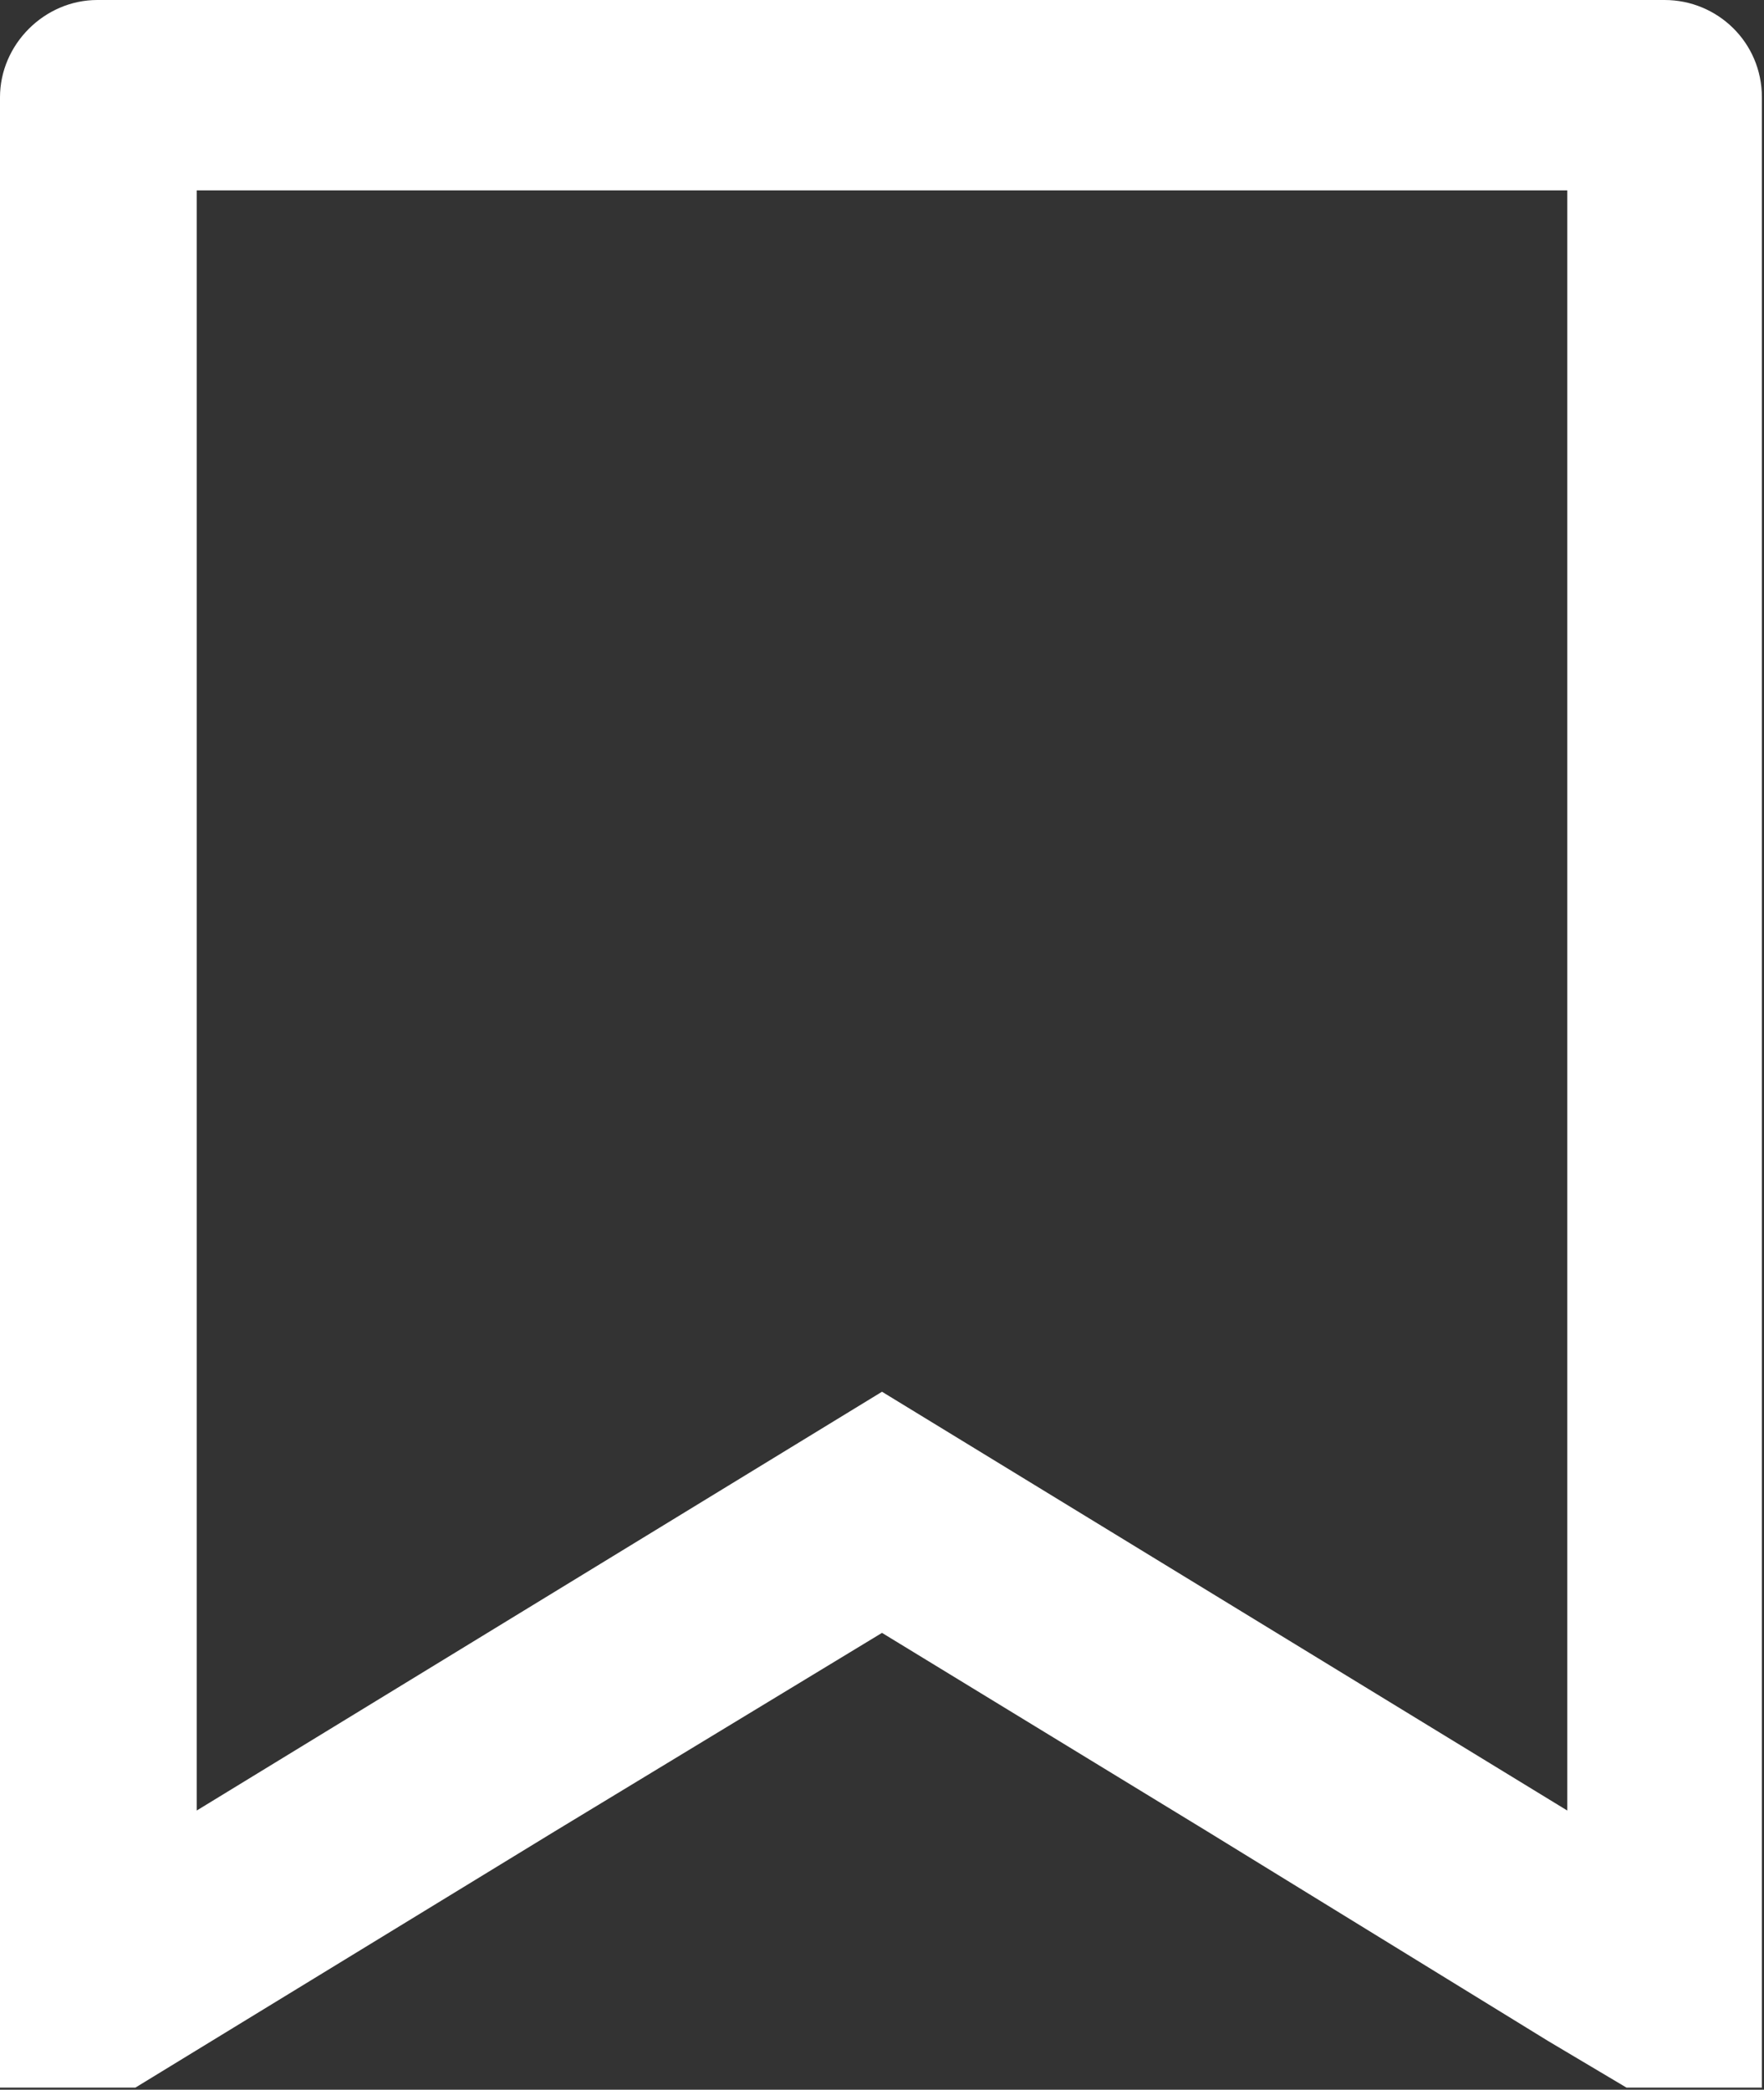 <?xml version="1.0" encoding="utf-8"?>
<!-- Generator: Adobe Illustrator 26.0.3, SVG Export Plug-In . SVG Version: 6.00 Build 0)  -->
<svg version="1.1" id="Слой_1" xmlns="http://www.w3.org/2000/svg" xmlns:xlink="http://www.w3.org/1999/xlink" x="0px" y="0px"
	 viewBox="0 0 83.4 98.8" style="enable-background:new 0 0 83.4 98.8;" xml:space="preserve">
<rect x="0" y="0" width="83.4" height="98.8" fill="#333333" stroke="none"/>
<style type="text/css">
	.st0{fill:#FFFFFF;}
</style>
<path class="st0" d="M0,4.6v94.1h6.4l3.6-2.2l16.2-9.9l15.5-9.4l15.4,9.4l16.1,9.9l3.7,2.2h6.4V4.6c0-2.6-2.1-4.6-4.6-4.6H4.6
	C2.1,0,0,2.1,0,4.6z M41.7,65.8L9.3,85.6V9h64.8v76.6L41.7,65.8z"/>
</svg>
